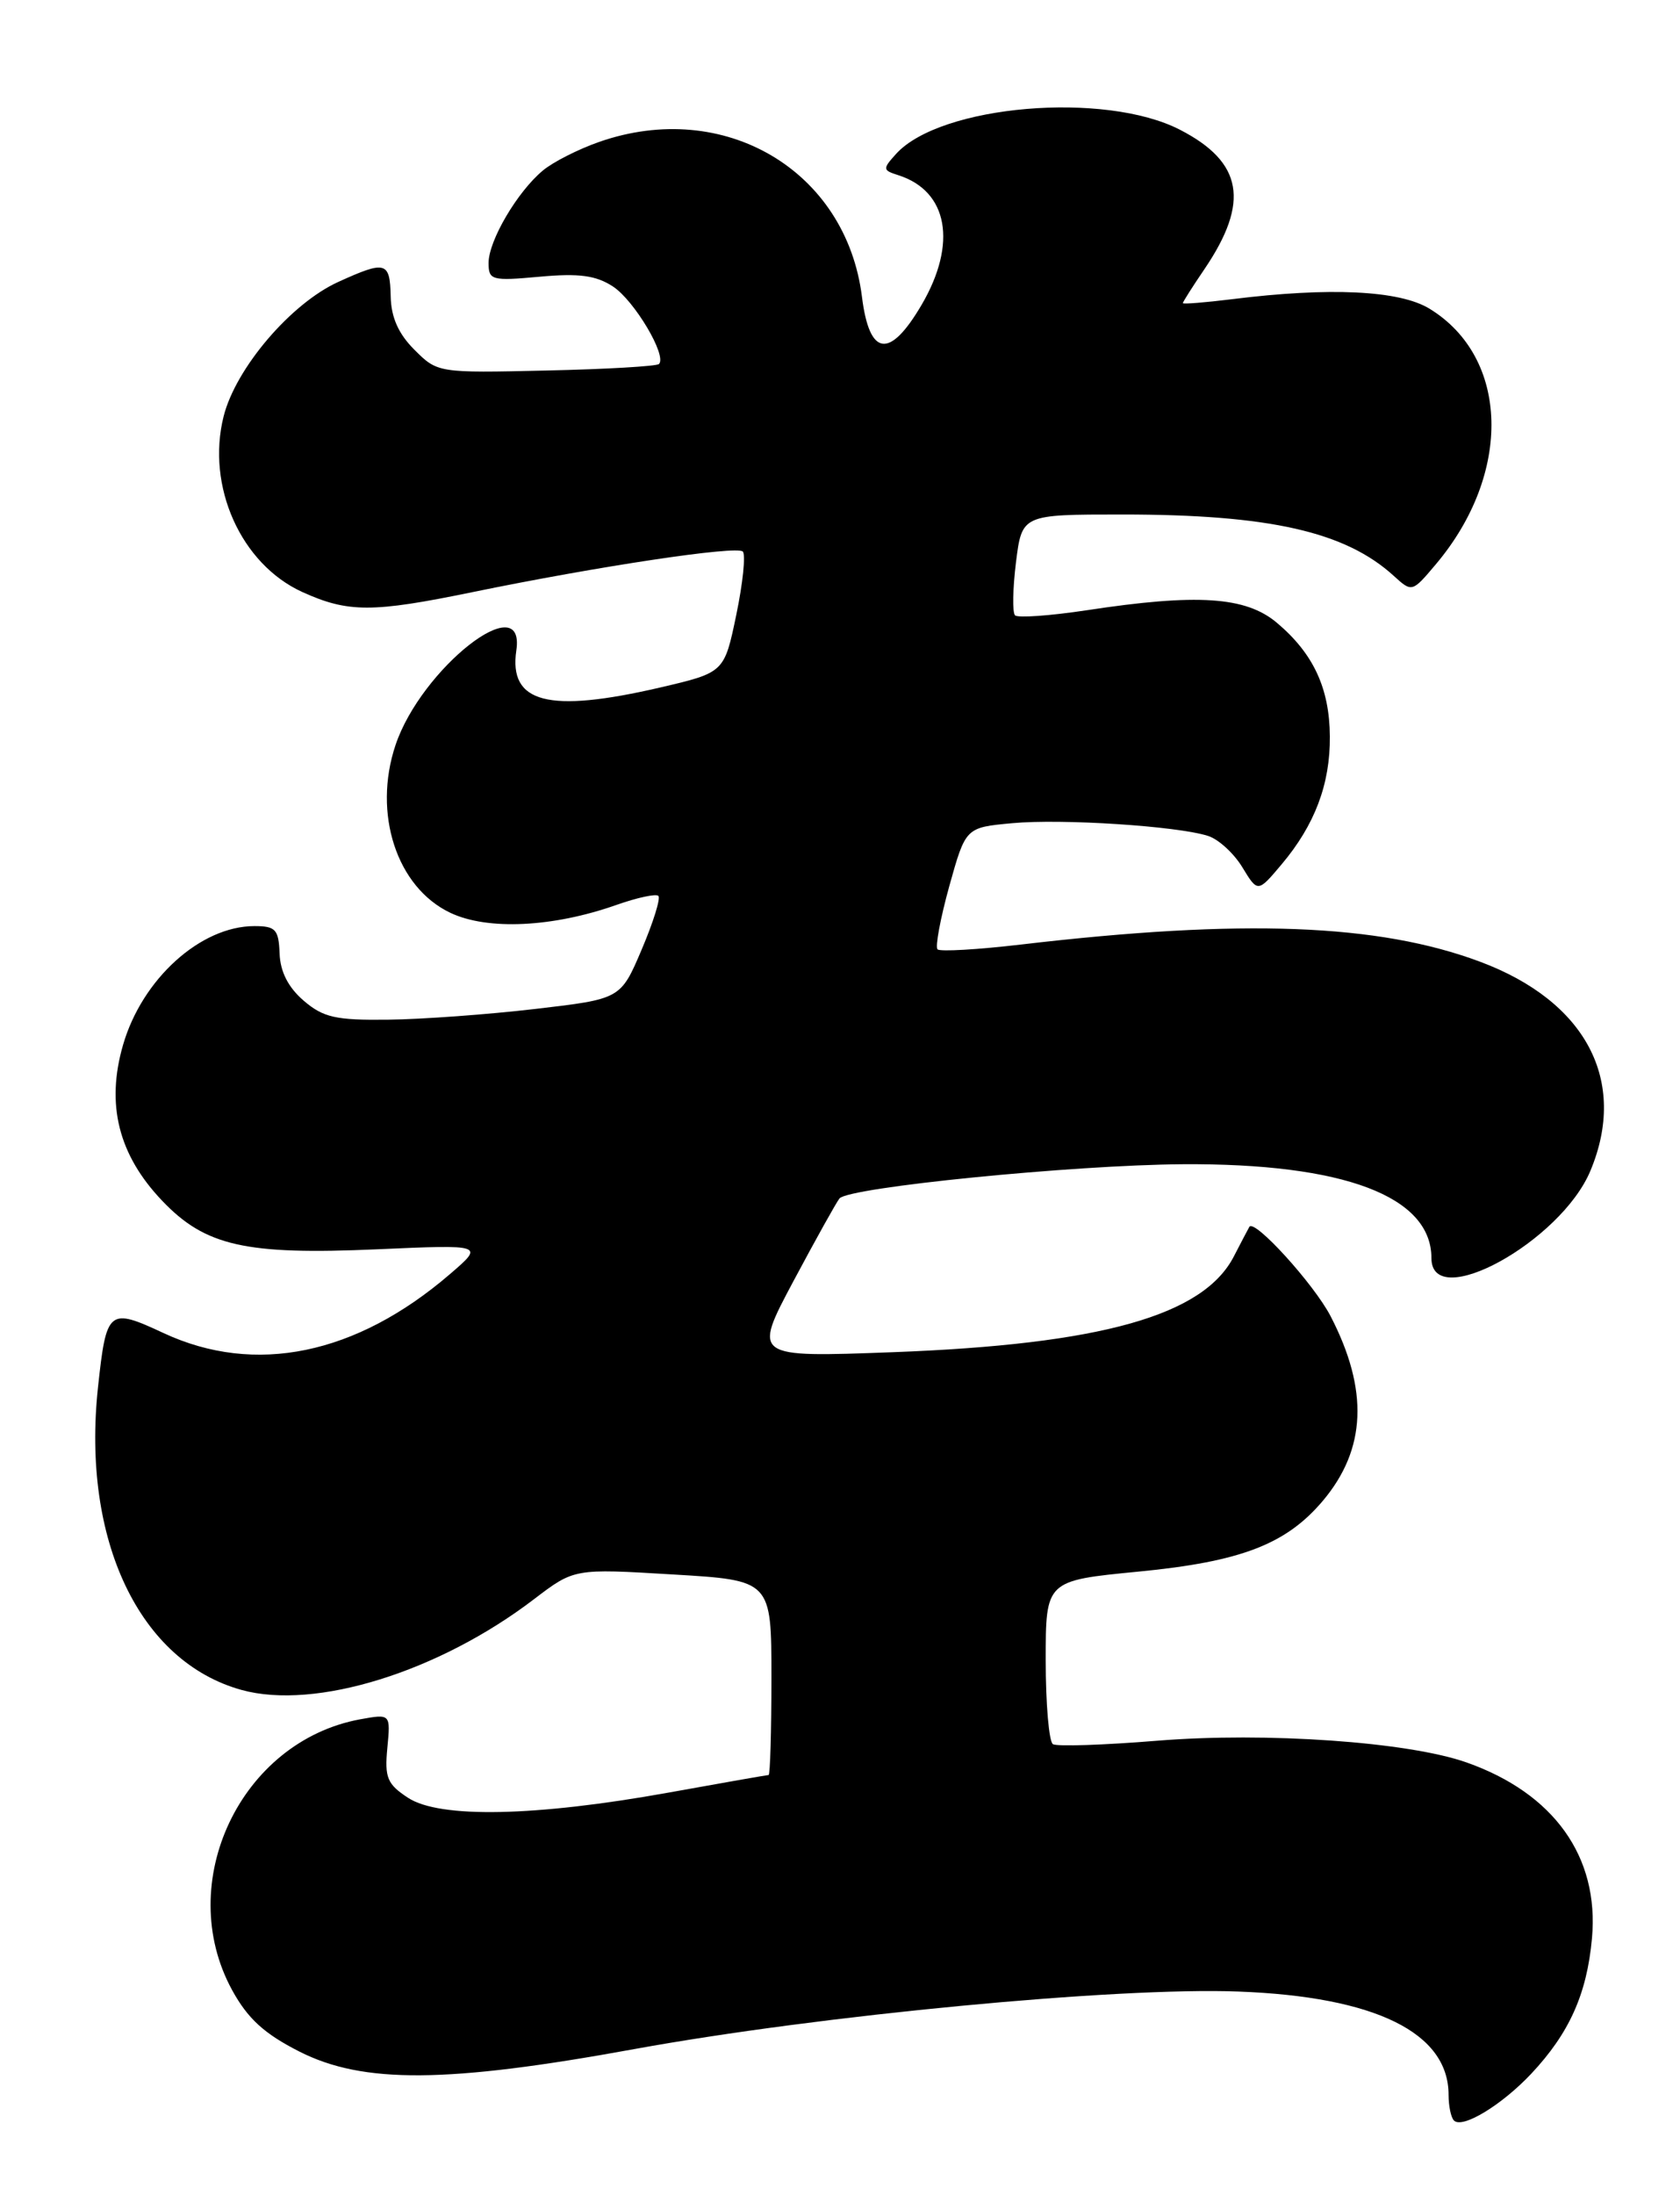 <?xml version="1.0" encoding="UTF-8" standalone="no"?>
<!DOCTYPE svg PUBLIC "-//W3C//DTD SVG 1.1//EN" "http://www.w3.org/Graphics/SVG/1.1/DTD/svg11.dtd" >
<svg xmlns="http://www.w3.org/2000/svg" xmlns:xlink="http://www.w3.org/1999/xlink" version="1.1" viewBox="0 0 196 256">
 <g >
 <path fill="currentColor"
d=" M 178.64 241.84 C 183.09 237.10 185.14 232.53 185.73 226.04 C 186.59 216.54 181.30 209.13 171.09 205.53 C 164.28 203.13 147.72 201.97 135.00 203.00 C 128.77 203.51 123.30 203.69 122.84 203.40 C 122.38 203.12 122.00 198.71 122.00 193.61 C 122.00 184.33 122.00 184.33 132.81 183.28 C 144.79 182.12 150.06 180.09 154.35 175.00 C 159.40 168.99 159.69 162.10 155.24 153.50 C 153.31 149.77 146.35 142.11 145.76 143.07 C 145.62 143.31 144.81 144.85 143.96 146.50 C 140.41 153.42 128.47 156.78 104.16 157.69 C 87.83 158.30 87.83 158.30 92.57 149.40 C 95.18 144.51 97.60 140.17 97.94 139.76 C 99.06 138.46 125.12 135.86 138.00 135.77 C 156.77 135.65 167.00 139.51 167.00 146.72 C 167.00 153.09 182.10 144.80 185.55 136.53 C 189.93 126.05 185.04 116.78 172.69 112.16 C 160.82 107.72 145.00 107.12 119.20 110.14 C 114.09 110.74 109.66 111.00 109.38 110.71 C 109.09 110.42 109.71 107.10 110.75 103.34 C 112.66 96.50 112.66 96.50 118.08 96.00 C 123.90 95.46 137.32 96.33 140.93 97.48 C 142.15 97.86 143.95 99.51 144.94 101.14 C 146.74 104.10 146.74 104.10 149.52 100.80 C 153.39 96.21 155.20 91.43 155.15 85.87 C 155.11 80.25 153.22 76.20 148.96 72.62 C 145.33 69.57 139.68 69.20 126.76 71.17 C 122.50 71.81 118.75 72.08 118.42 71.76 C 118.10 71.43 118.15 68.66 118.53 65.58 C 119.23 60.00 119.23 60.00 130.93 60.00 C 148.10 60.00 156.96 62.00 162.62 67.17 C 164.73 69.09 164.75 69.09 167.52 65.80 C 176.45 55.22 176.11 41.69 166.76 35.99 C 163.25 33.86 155.13 33.47 143.75 34.89 C 140.59 35.28 138.00 35.49 138.00 35.35 C 138.00 35.21 139.14 33.41 140.53 31.37 C 145.82 23.56 145.00 18.91 137.66 15.13 C 128.88 10.61 109.71 12.25 104.54 17.95 C 102.95 19.71 102.97 19.85 104.80 20.43 C 110.61 22.28 111.71 28.40 107.52 35.55 C 103.79 41.91 101.43 41.59 100.56 34.60 C 98.71 19.86 84.49 11.47 69.93 16.54 C 67.49 17.39 64.52 18.89 63.33 19.89 C 60.35 22.37 57.01 28.05 57.00 30.66 C 57.00 32.68 57.36 32.78 62.97 32.27 C 67.56 31.85 69.53 32.12 71.51 33.41 C 74.01 35.05 77.84 41.49 76.88 42.45 C 76.62 42.71 70.70 43.06 63.73 43.21 C 51.13 43.50 51.04 43.48 48.36 40.80 C 46.49 38.94 45.63 37.02 45.58 34.56 C 45.49 30.49 45.00 30.36 39.46 32.88 C 33.94 35.39 27.51 42.92 26.09 48.55 C 24.04 56.71 28.11 65.78 35.27 69.04 C 40.61 71.46 43.43 71.46 55.09 69.06 C 69.82 66.03 85.94 63.61 86.66 64.32 C 87.01 64.68 86.67 68.00 85.90 71.70 C 84.50 78.43 84.50 78.43 77.00 80.18 C 63.97 83.20 59.33 82.00 60.24 75.84 C 61.33 68.39 49.13 77.96 46.14 86.90 C 43.47 94.88 46.28 103.48 52.54 106.45 C 56.88 108.51 64.49 108.15 71.92 105.53 C 74.33 104.68 76.54 104.20 76.81 104.48 C 77.09 104.76 76.21 107.57 74.86 110.74 C 72.41 116.50 72.41 116.50 62.46 117.66 C 56.98 118.30 49.26 118.87 45.31 118.91 C 39.16 118.99 37.72 118.66 35.42 116.69 C 33.63 115.15 32.69 113.31 32.62 111.19 C 32.51 108.39 32.16 108.00 29.68 108.00 C 23.41 108.00 16.59 114.15 14.36 121.84 C 12.34 128.79 13.81 134.67 18.92 140.03 C 23.95 145.31 28.65 146.37 44.00 145.69 C 56.50 145.14 56.50 145.14 52.50 148.58 C 41.55 158.00 29.76 160.43 19.08 155.46 C 12.67 152.47 12.41 152.69 11.43 161.81 C 9.52 179.61 16.27 193.79 28.19 197.08 C 36.79 199.45 51.19 194.98 62.32 186.48 C 66.99 182.92 66.99 182.92 78.49 183.61 C 90.00 184.29 90.00 184.29 90.00 195.65 C 90.00 201.89 89.85 207.00 89.67 207.00 C 89.50 207.00 84.24 207.92 77.99 209.05 C 62.44 211.85 51.30 212.07 47.61 209.66 C 45.17 208.06 44.86 207.31 45.19 203.84 C 45.57 199.86 45.57 199.86 42.03 200.50 C 28.06 203.06 20.24 219.57 27.08 232.08 C 28.91 235.42 30.83 237.17 34.93 239.25 C 42.37 243.02 52.13 242.95 74.00 238.96 C 95.71 235.01 130.33 231.71 144.50 232.25 C 160.47 232.85 169.00 237.05 169.00 244.30 C 169.00 245.60 169.28 246.95 169.63 247.29 C 170.61 248.28 175.19 245.50 178.64 241.84 Z "/>
</g>
</svg>